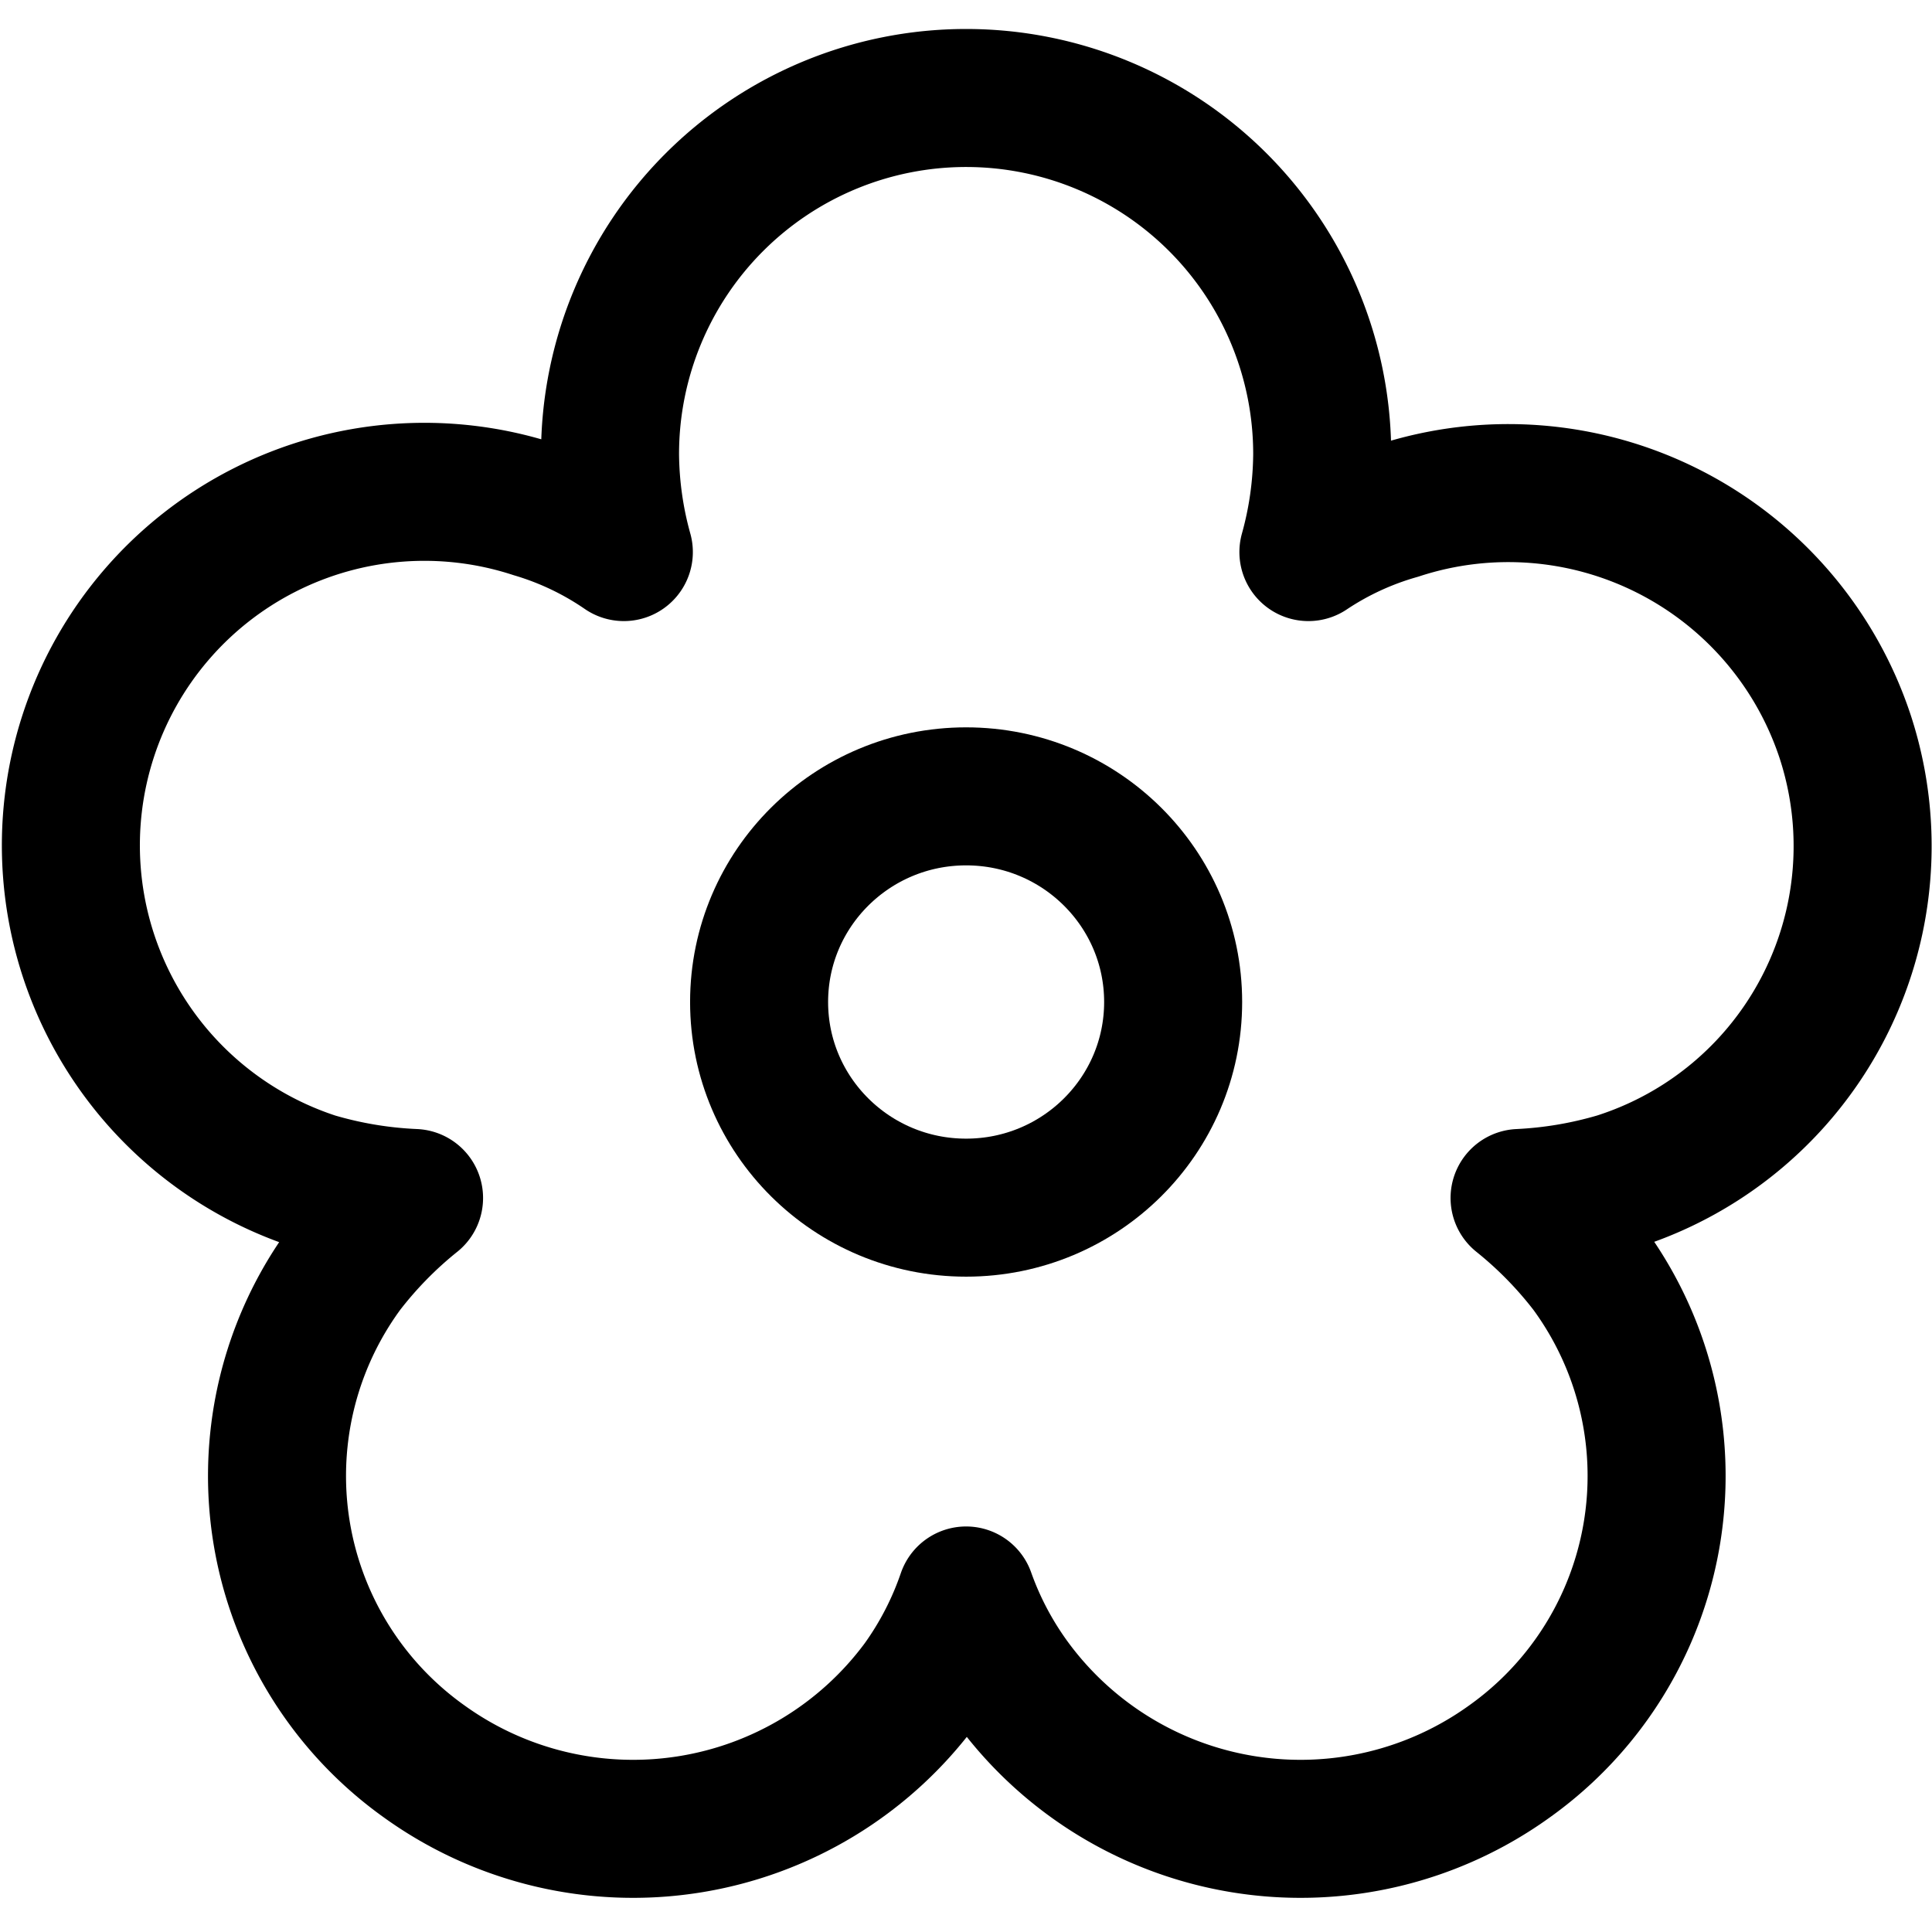 <svg xmlns="http://www.w3.org/2000/svg" viewBox="0 0 48 48" height="48" width="48">
  
<g transform="matrix(3.429,0,0,3.429,0,0)"><g>
    <ellipse cx="7" cy="7.26" rx="1.5" ry="1.49" style="fill: none;stroke: #000000;stroke-linecap: round;stroke-linejoin: round"></ellipse>
    <path d="M13.37,5.34A2.57,2.57,0,0,0,10.13,3.7,2.3,2.3,0,0,0,9.48,4a2.71,2.71,0,0,0,.1-.71,2.58,2.58,0,0,0-5.16,0,2.71,2.71,0,0,0,.1.71,2.3,2.3,0,0,0-.65-.31A2.56,2.56,0,1,0,2.28,8.56,3,3,0,0,0,3,8.68a3,3,0,0,0-.5.51,2.54,2.54,0,0,0,.57,3.57,2.59,2.59,0,0,0,3.6-.56A2.47,2.47,0,0,0,7,11.56a2.47,2.47,0,0,0,.34.64,2.59,2.59,0,0,0,3.6.56,2.54,2.54,0,0,0,.57-3.57,3,3,0,0,0-.5-.51,3,3,0,0,0,.71-.12A2.55,2.55,0,0,0,13.37,5.34Z" style="fill: none;stroke: #000000;stroke-linecap: round;stroke-linejoin: round"></path>
  </g></g></svg>